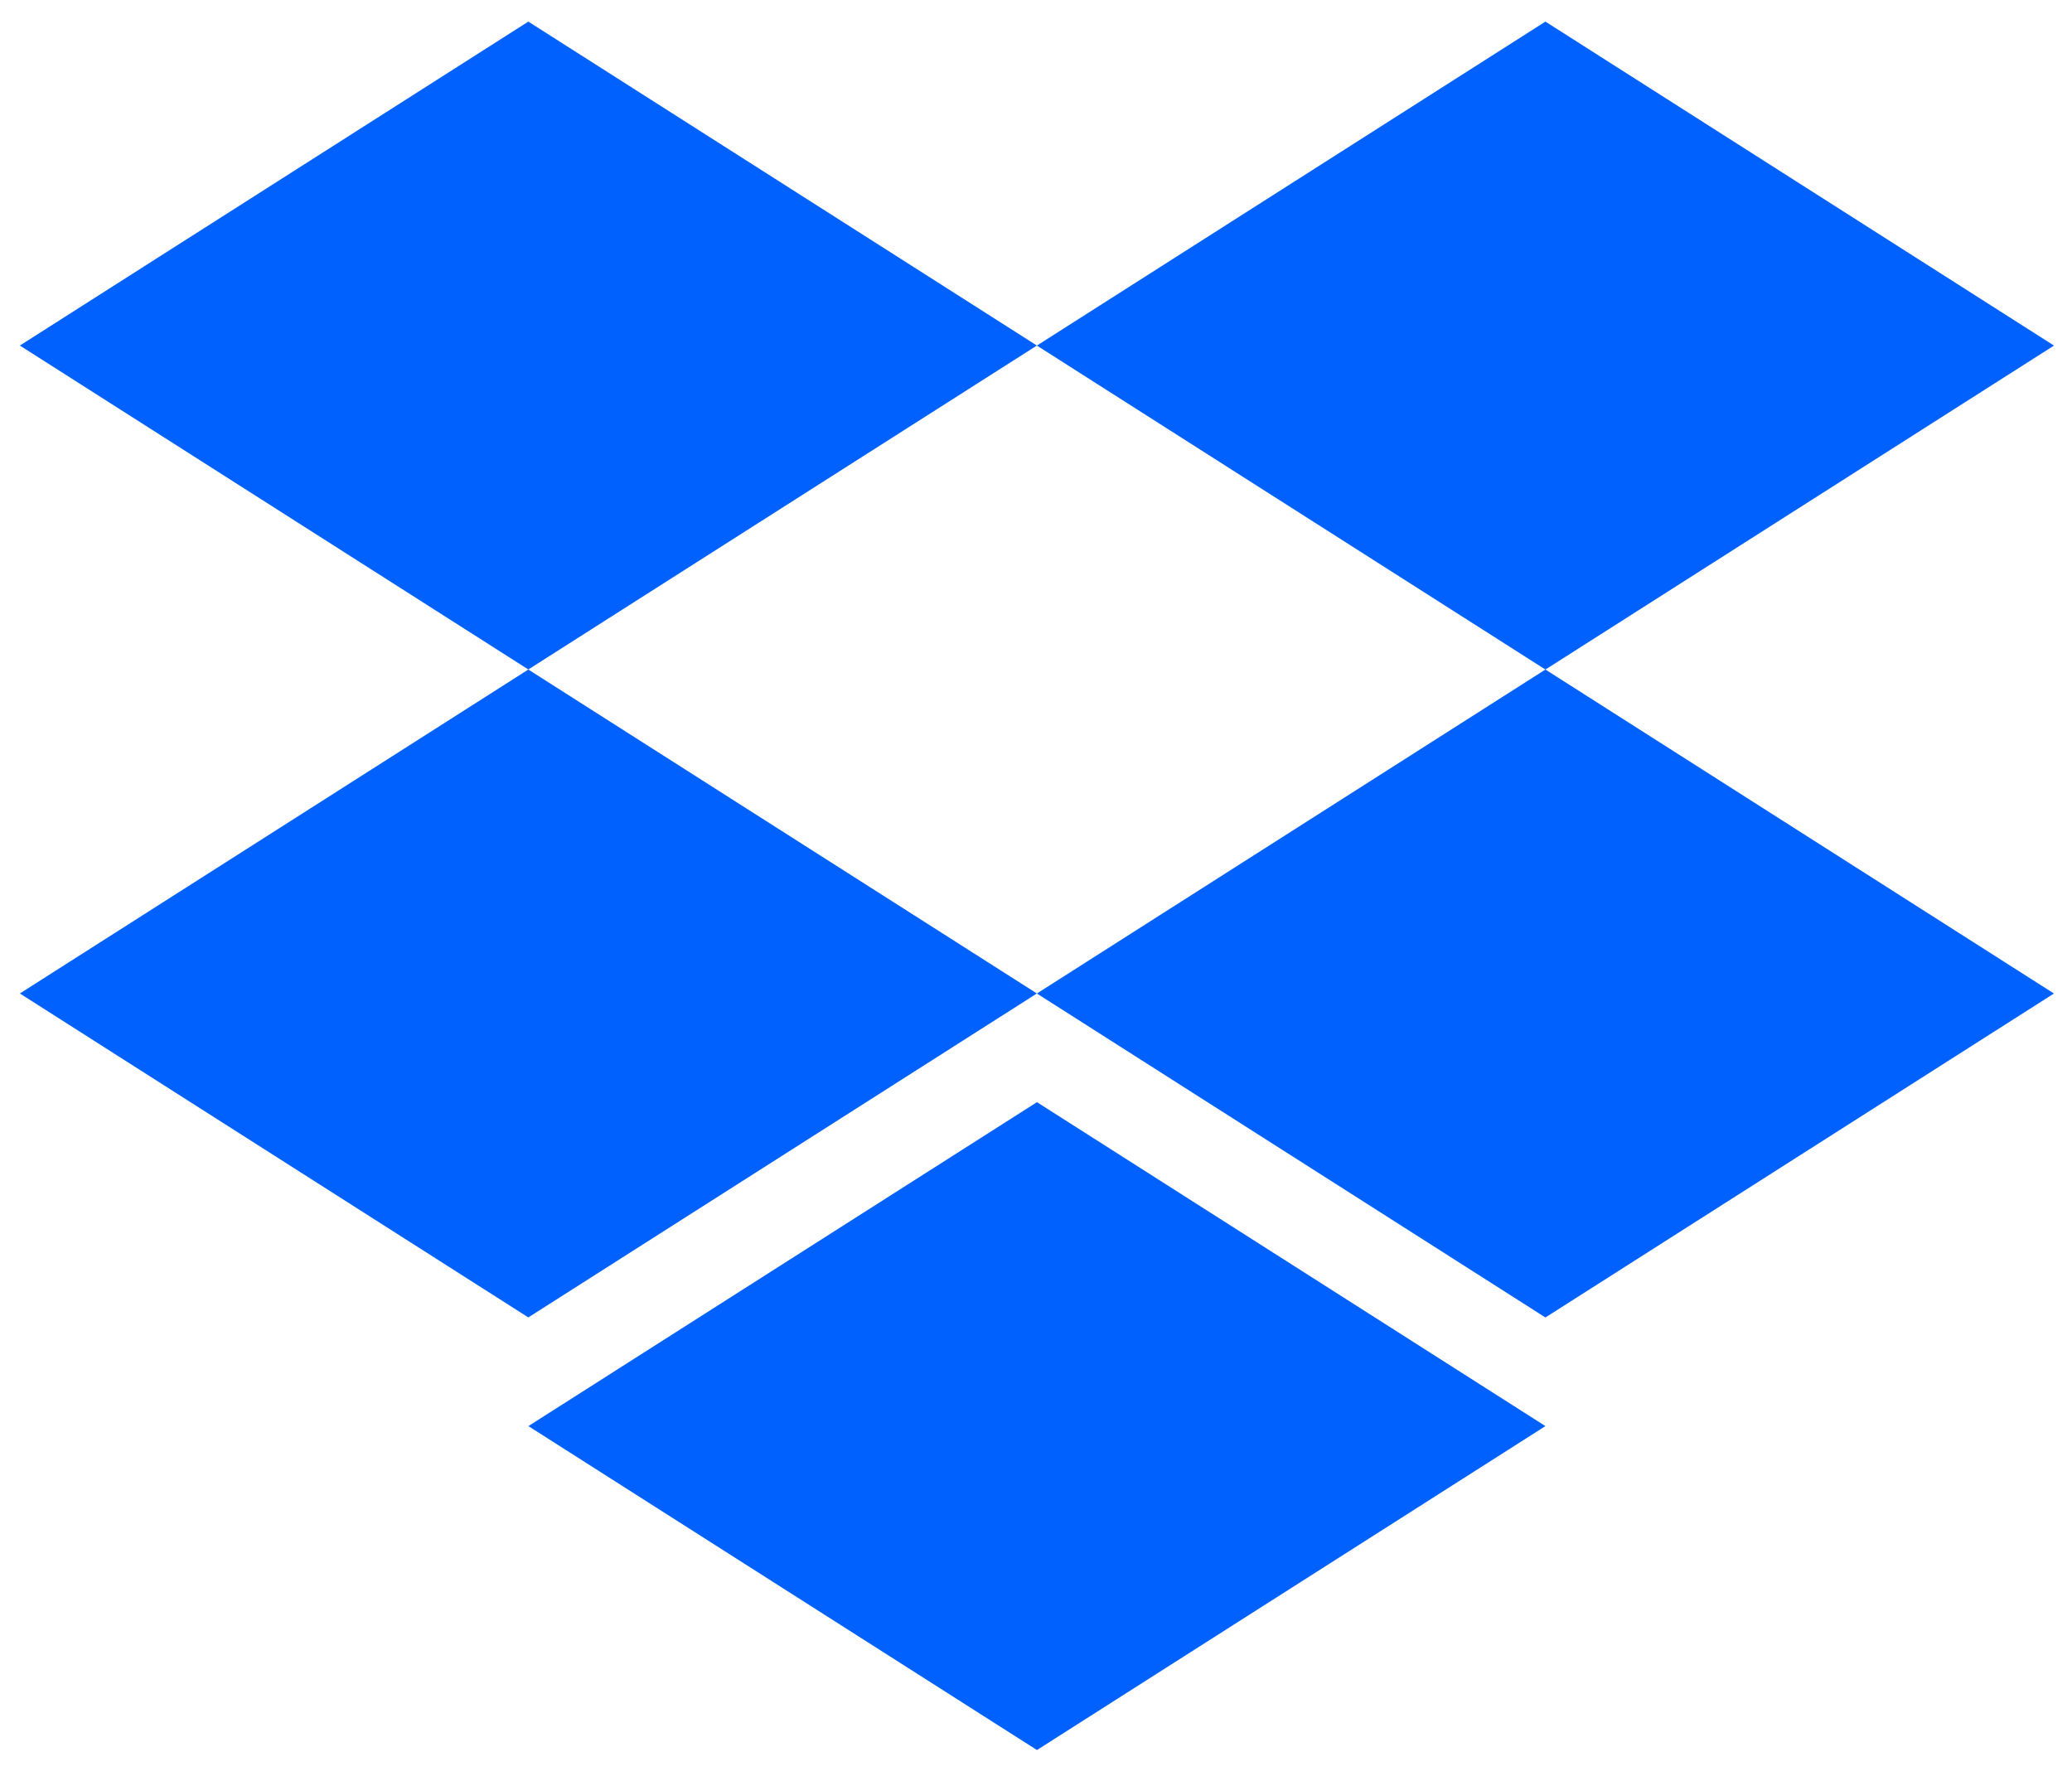 <svg width="63" height="54" viewBox="0 0 63 54" fill="none" xmlns="http://www.w3.org/2000/svg">
<g id="dropbox">
<g id="Union">
<path d="M16.064 0.657L0.604 10.507L16.064 20.357L31.527 10.507L16.064 0.657Z" fill="#0061FF"/>
<path d="M46.989 0.657L31.527 10.508L46.989 20.359L62.452 10.508L46.989 0.657Z" fill="#0061FF"/>
<path d="M16.064 40.059L0.604 30.209L16.064 20.359L31.527 30.209L16.064 40.059Z" fill="#0061FF"/>
<path d="M46.989 20.359L31.527 30.21L46.989 40.061L62.451 30.21L46.989 20.359Z" fill="#0061FF"/>
<path d="M31.529 53.214L16.066 43.364L31.529 33.514L46.989 43.364L31.529 53.214Z" fill="#0061FF"/>
</g>
</g>
</svg>
